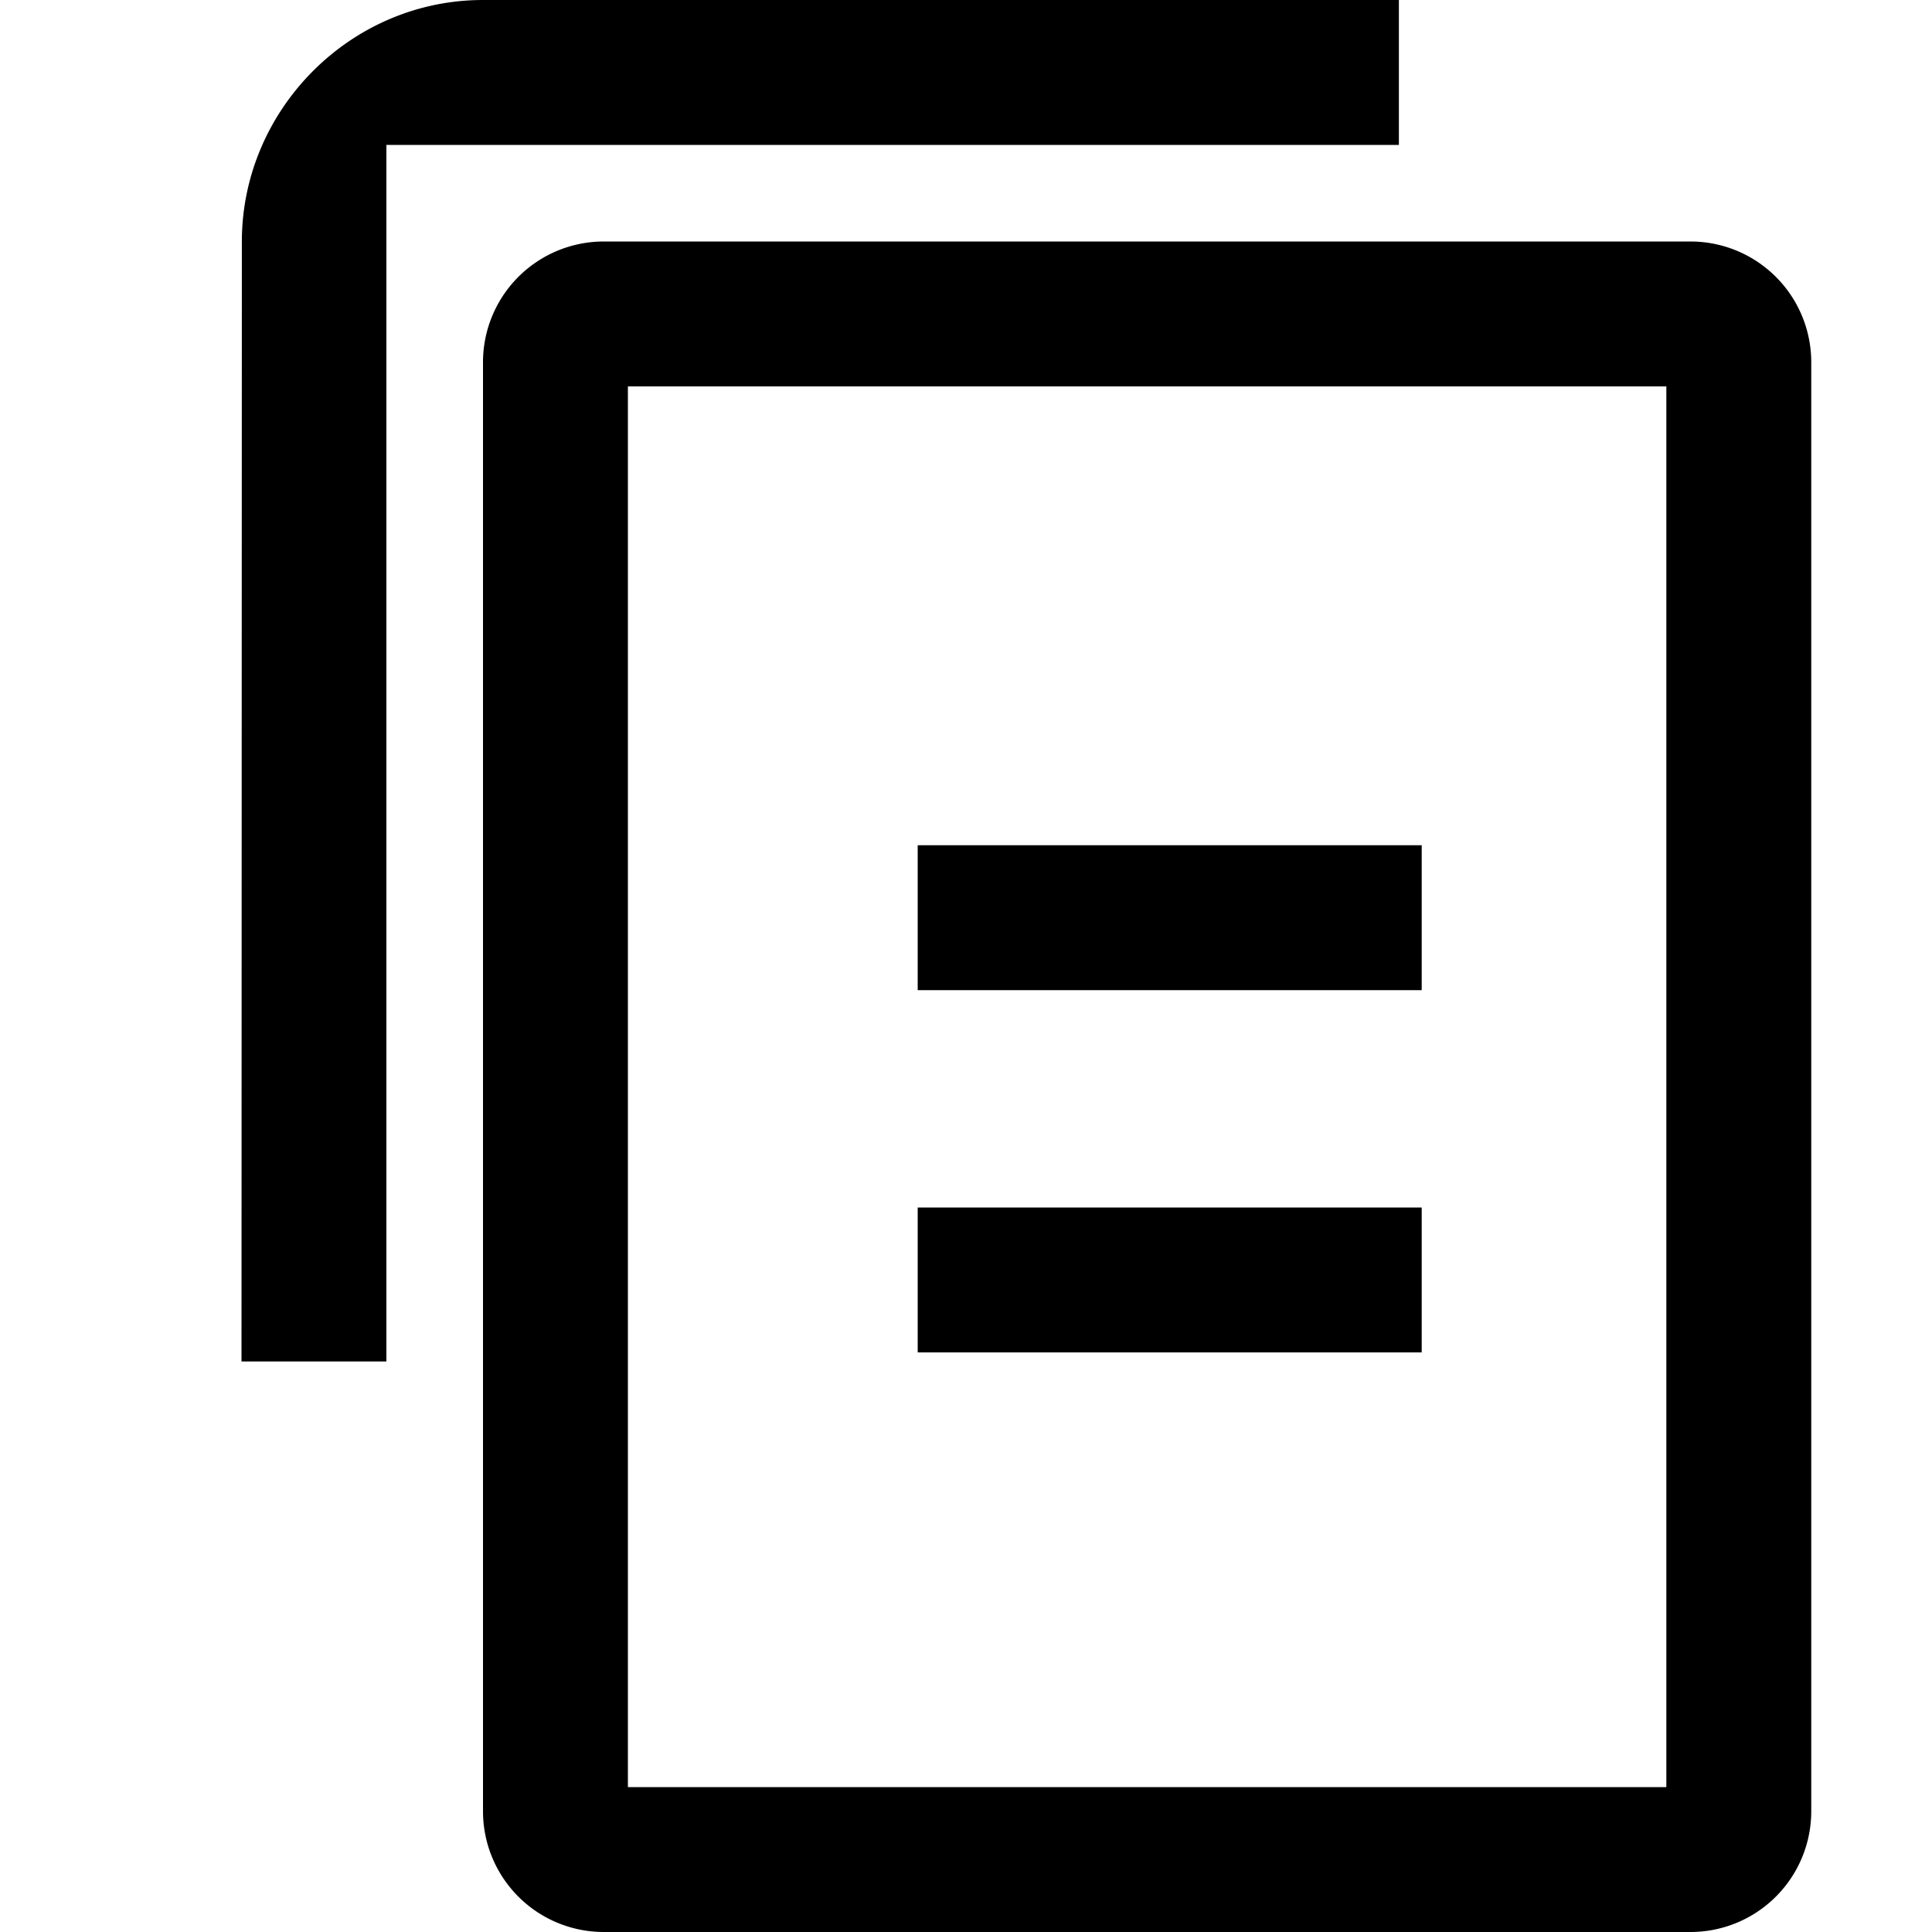 <svg viewBox="0 0 16 16" xmlns="http://www.w3.org/2000/svg" fit="" height="1em" width="1em" preserveAspectRatio="xMidYMid meet" focusable="false"><g id="ahxaction/copy" stroke-width="1" fill-rule="evenodd"><g id="ahx复制" transform="translate(2 -.27)" fill-rule="nonzero"><path d="M5.6 8.47v-1.2h4.174v1.2H5.6zm0 3v-1.2h4.174v1.2H5.6zm-4.4-10v10.075H0L.003 2.27c0-1.088.895-2 1.997-2h7.585v1.2H1.2zm1.8.8h9a1 1 0 0 1 1 1v12a1 1 0 0 1-1 1H3a1 1 0 0 1-1-1v-12a1 1 0 0 1 1-1zm.2 1.2v11.6h8.6V3.47H3.2z" id="ahx形状结合"></path></g></g></svg>